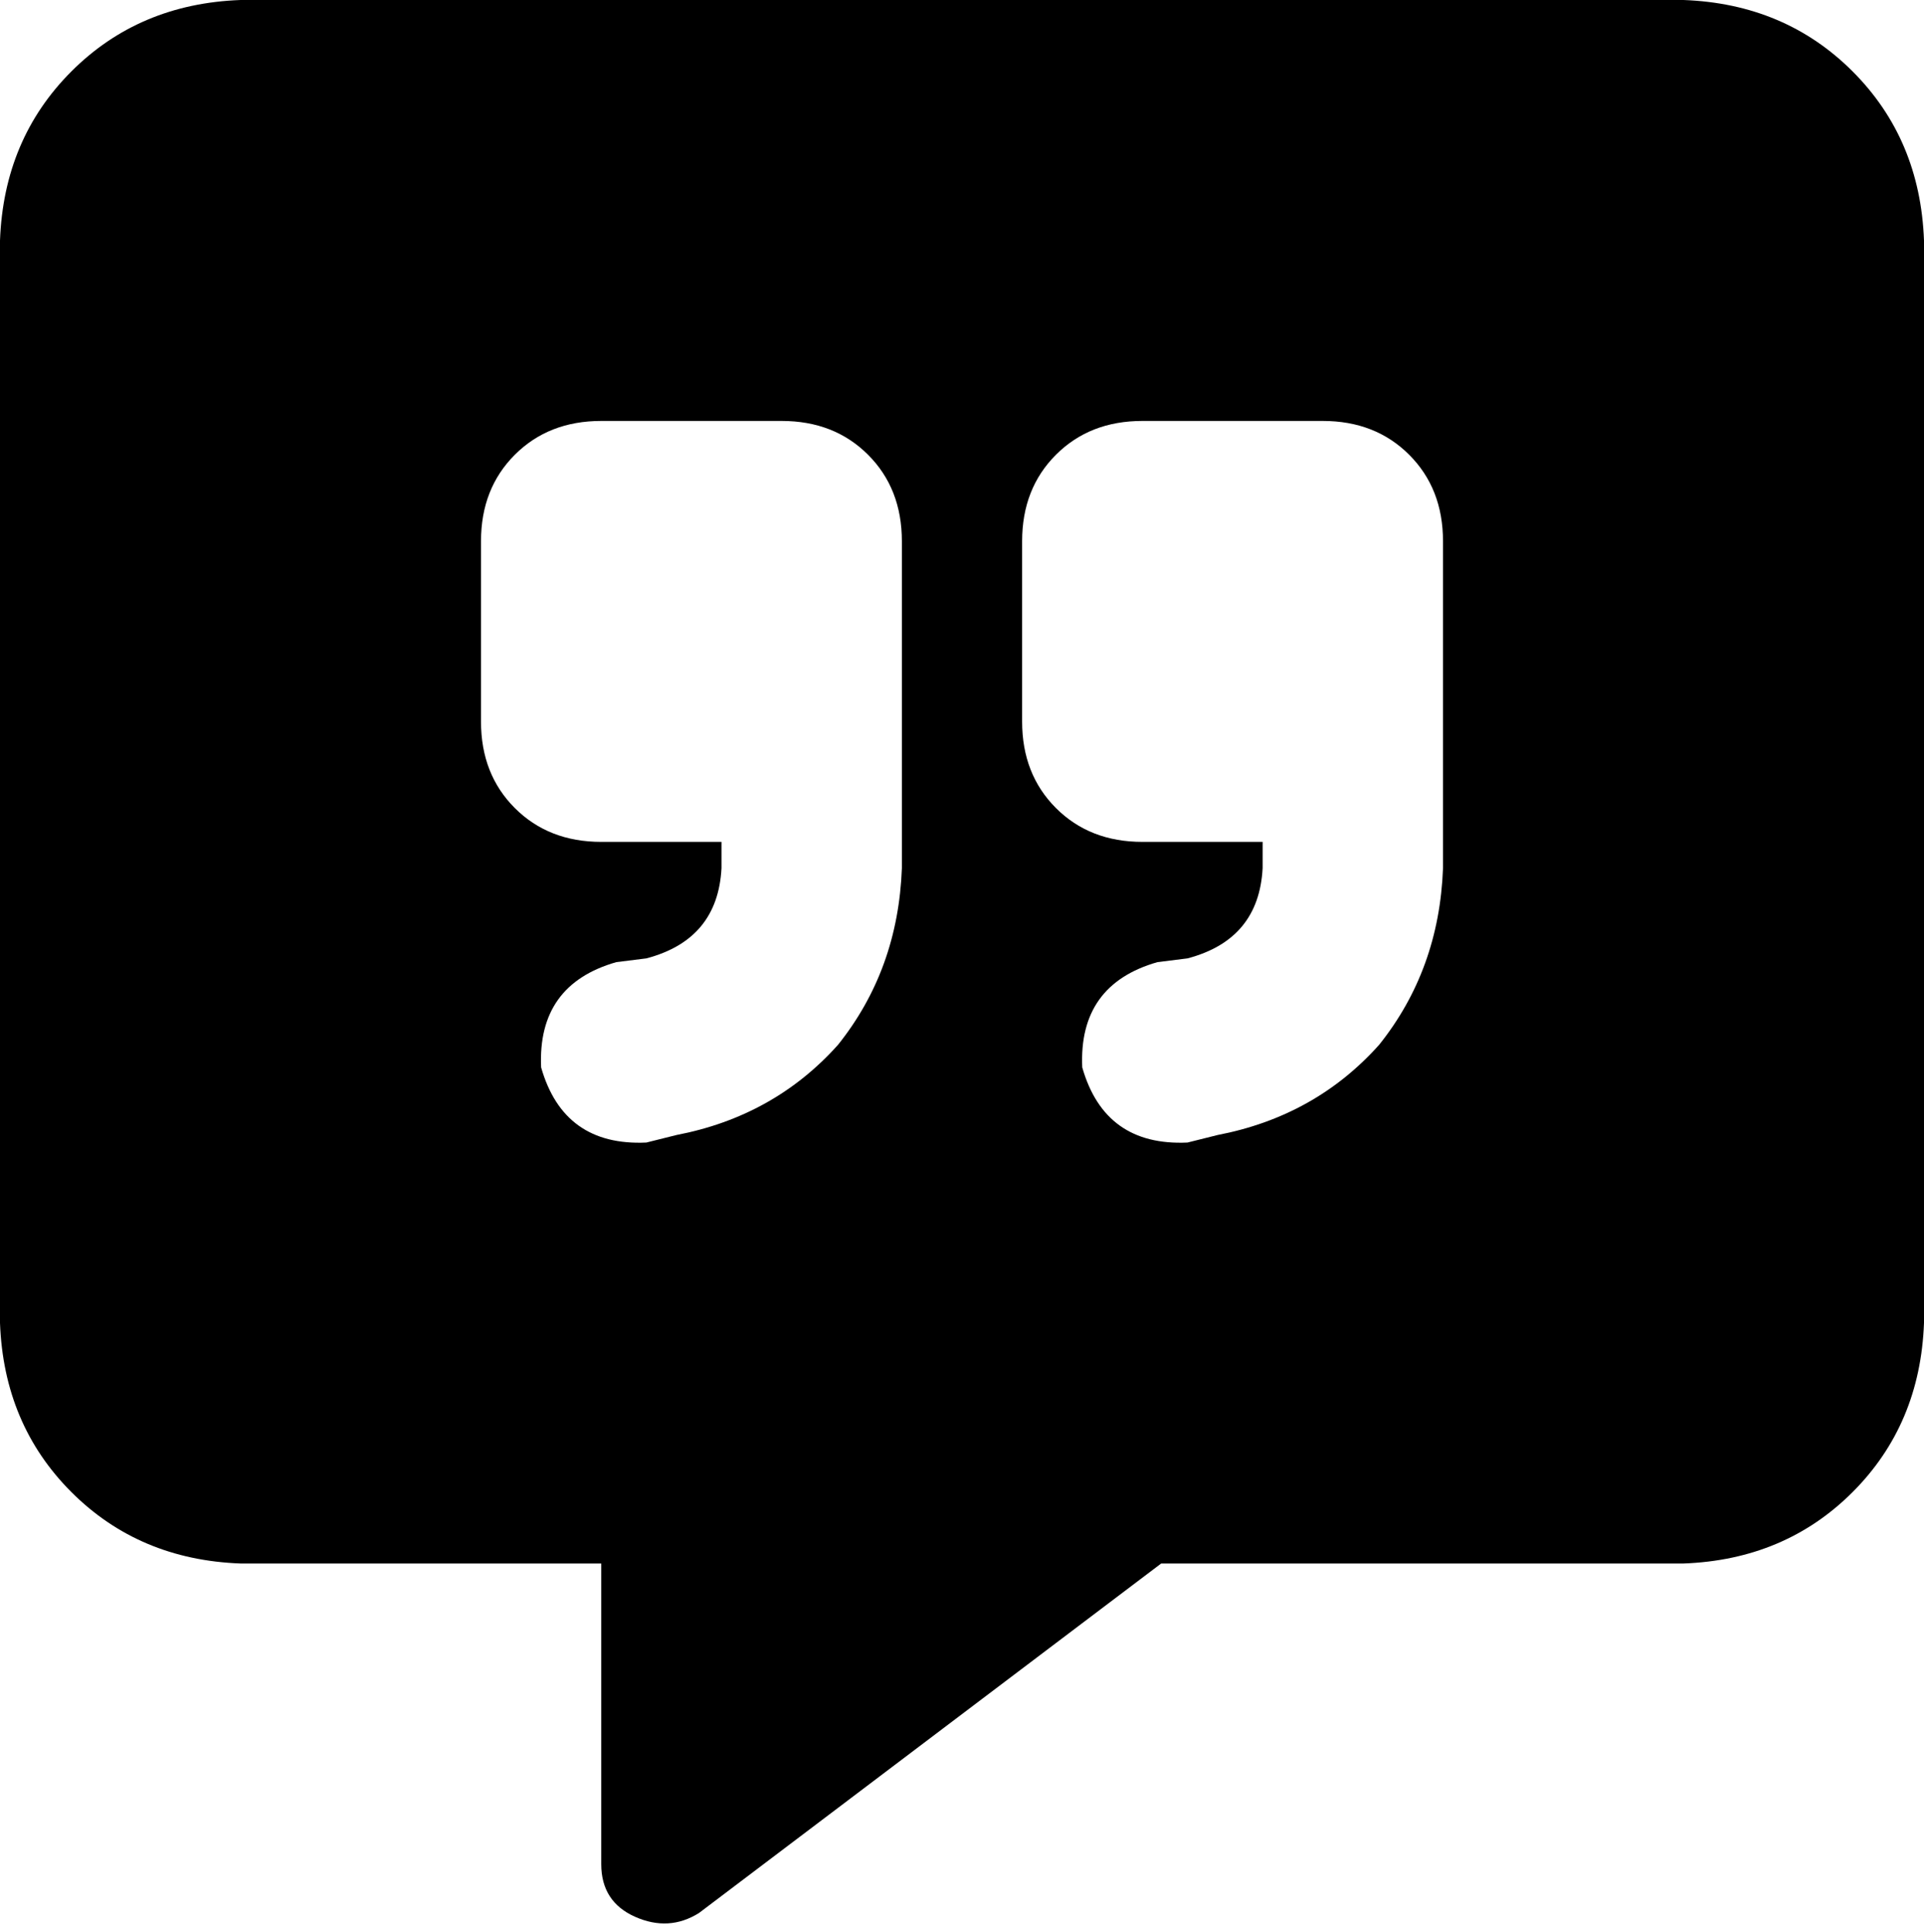 <svg xmlns="http://www.w3.org/2000/svg" viewBox="0 0 512 514">
  <path d="M 0 64 Q 1 37 19 19 L 19 19 L 19 19 Q 37 1 64 0 L 448 0 L 448 0 Q 475 1 493 19 Q 511 37 512 64 L 512 352 L 512 352 Q 511 379 493 397 Q 475 415 448 416 L 309 416 L 309 416 L 186 509 L 186 509 Q 178 514 169 510 Q 160 506 160 496 L 160 416 L 160 416 L 64 416 L 64 416 Q 37 415 19 397 Q 1 379 0 352 L 0 64 L 0 64 Z M 160 112 Q 146 112 137 121 L 137 121 L 137 121 Q 128 130 128 144 L 128 192 L 128 192 Q 128 206 137 215 Q 146 224 160 224 L 192 224 L 192 224 L 192 231 L 192 231 Q 191 250 172 255 L 164 256 L 164 256 Q 143 262 144 284 Q 150 305 172 304 L 180 302 L 180 302 Q 206 297 223 278 Q 239 258 240 231 L 240 192 L 240 192 L 240 168 L 240 168 L 240 144 L 240 144 Q 240 130 231 121 Q 222 112 208 112 L 160 112 L 160 112 Z M 384 192 L 384 168 L 384 192 L 384 168 L 384 144 L 384 144 Q 384 130 375 121 Q 366 112 352 112 L 304 112 L 304 112 Q 290 112 281 121 Q 272 130 272 144 L 272 192 L 272 192 Q 272 206 281 215 Q 290 224 304 224 L 336 224 L 336 224 L 336 231 L 336 231 Q 335 250 316 255 L 308 256 L 308 256 Q 287 262 288 284 Q 294 305 316 304 L 324 302 L 324 302 Q 350 297 367 278 Q 383 258 384 231 L 384 192 L 384 192 Z" />
</svg>